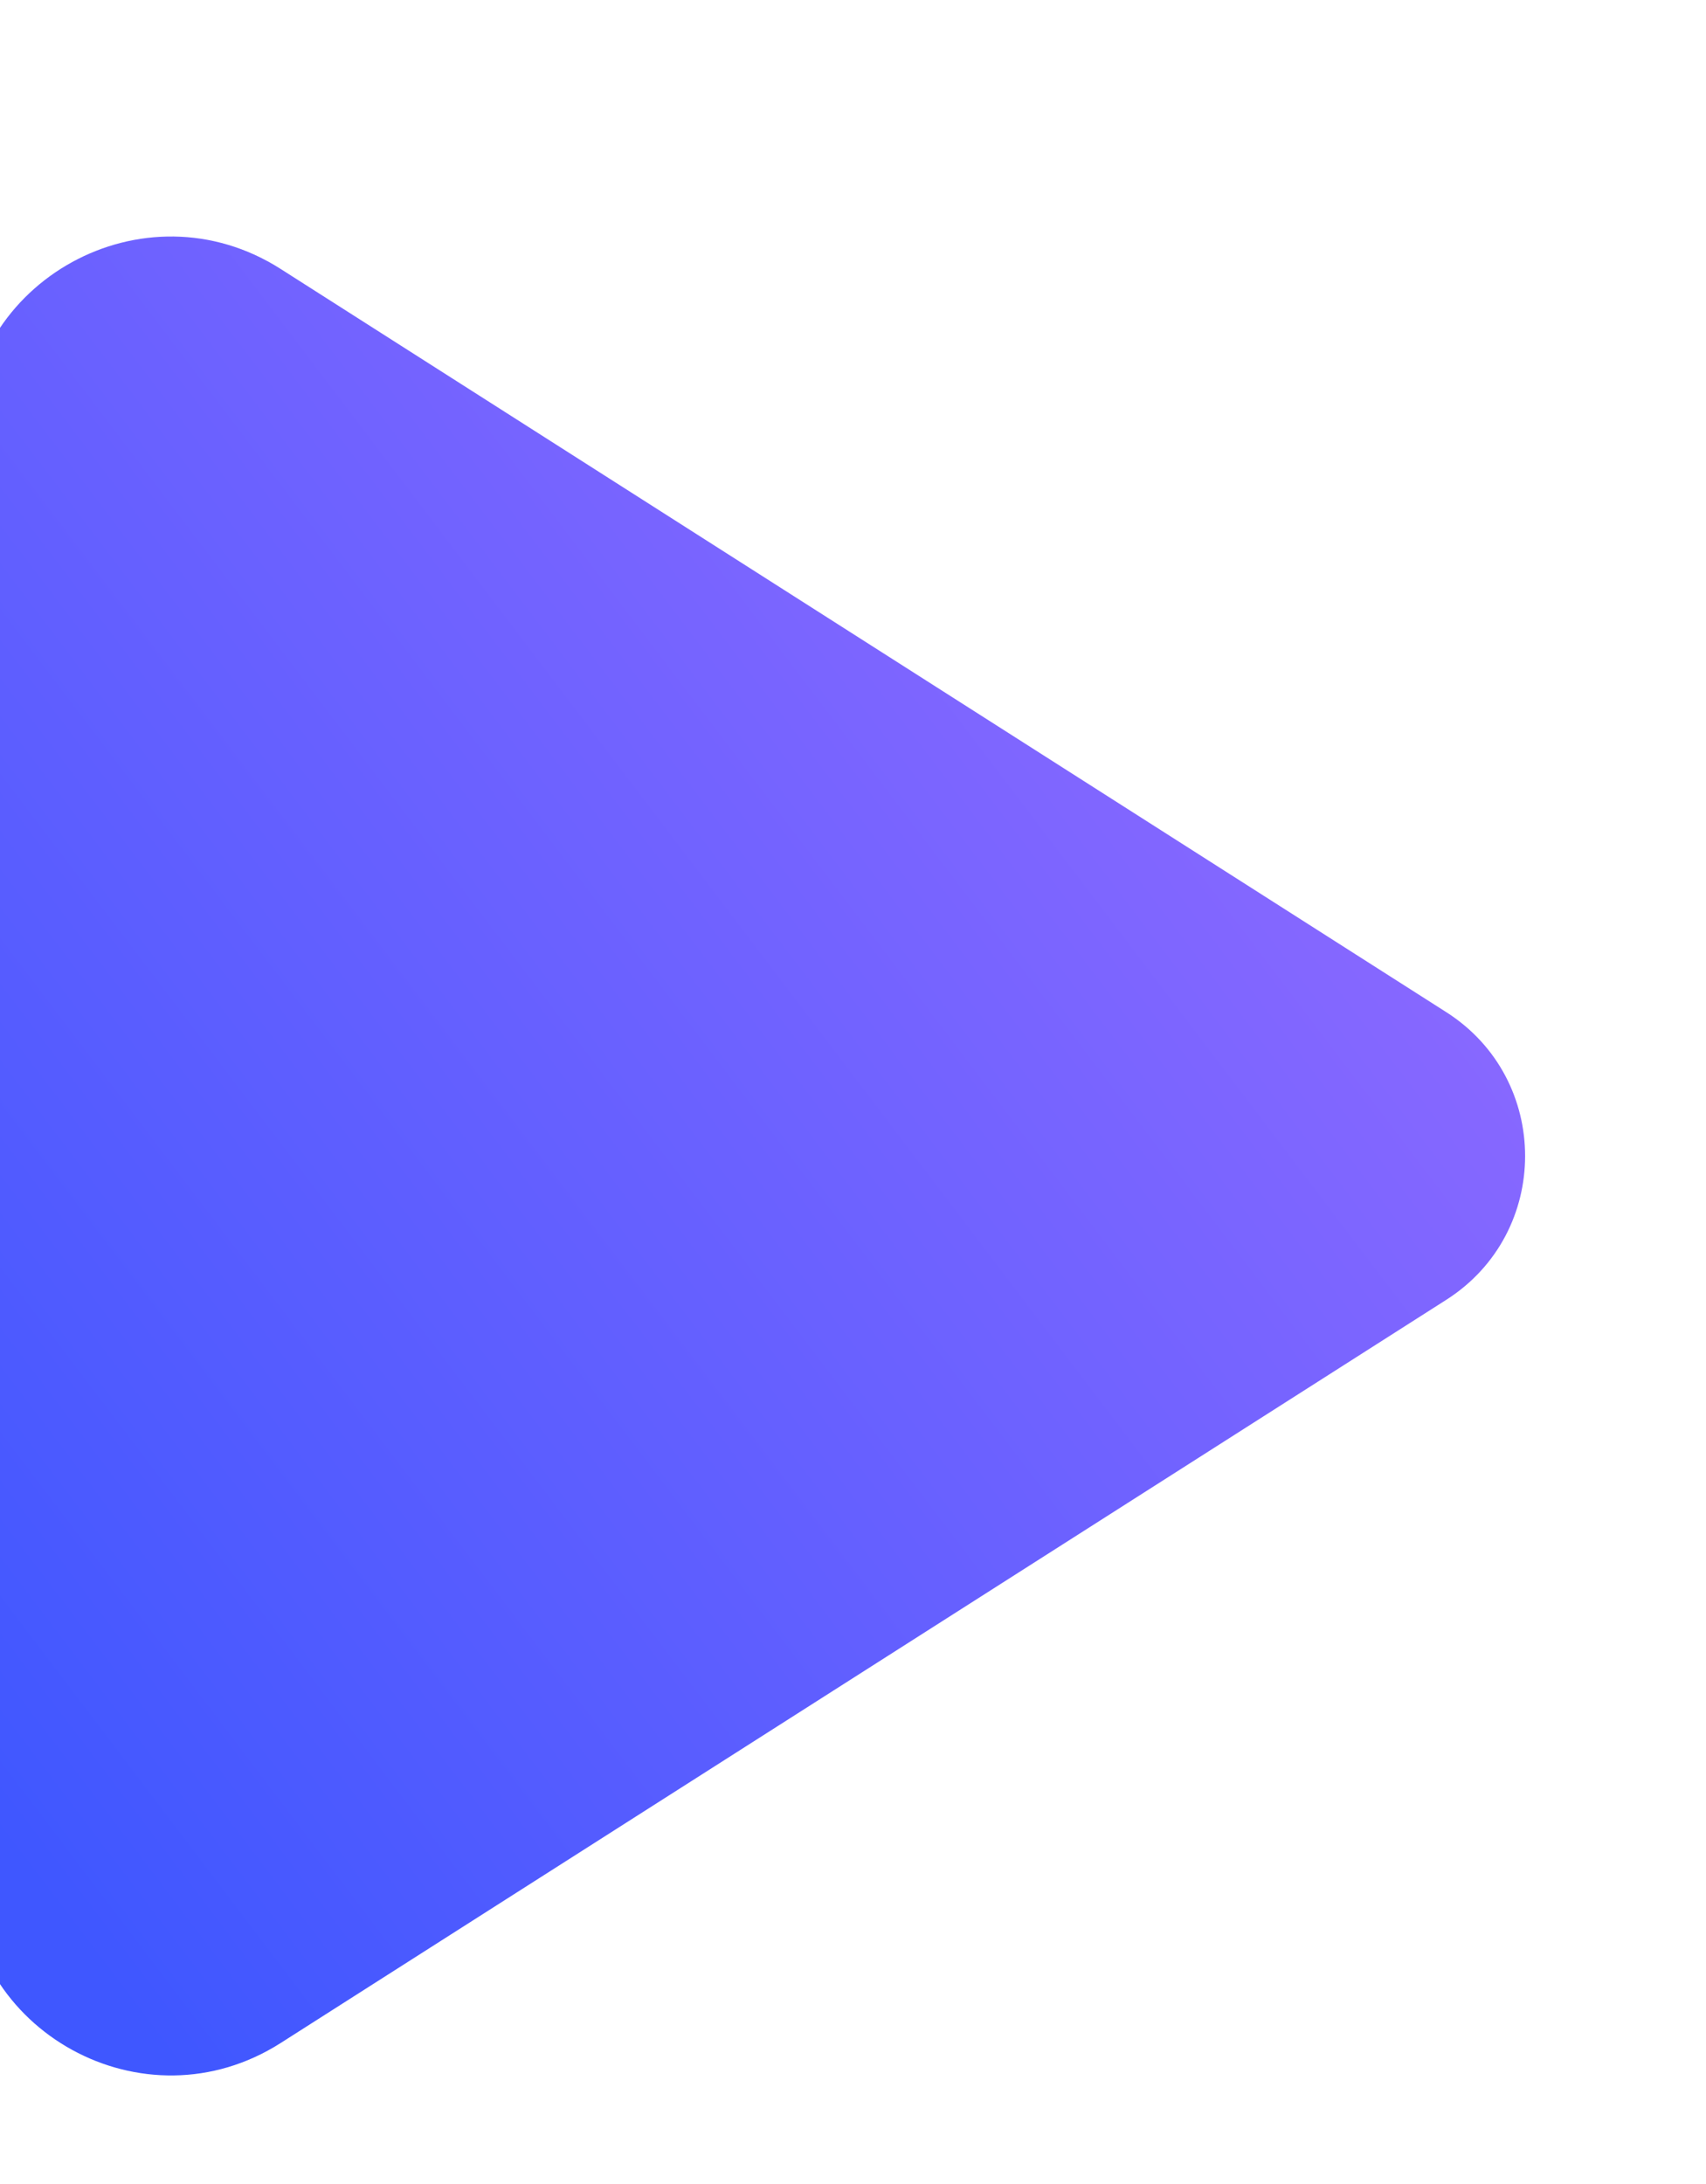 <svg width="50" height="64" viewBox="0 0 50 64" fill="none" xmlns="http://www.w3.org/2000/svg">
<g filter="url(#filter0_d_0_7)">
<path d="M9.225 5.881C5.231 3.335 0 6.204 0 10.941V52.809C0 57.546 5.231 60.415 9.225 57.869L43.386 36.091C46.469 34.126 46.469 29.624 43.386 27.659L9.225 5.881Z" fill="url(#paint0_linear_0_7)"/>
</g>
<defs>
<filter id="filter0_d_0_7" x="-7" y="0.931" width="57.699" height="65.888" filterUnits="userSpaceOnUse" color-interpolation-filters="sRGB">
<feFlood flood-opacity="0" result="BackgroundImageFix"/>
<feColorMatrix in="SourceAlpha" type="matrix" values="0 0 0 0 0 0 0 0 0 0 0 0 0 0 0 0 0 0 127 0" result="hardAlpha"/>
<feOffset dx="-1" dy="2"/>
<feGaussianBlur stdDeviation="3"/>
<feComposite in2="hardAlpha" operator="out"/>
<feColorMatrix type="matrix" values="0 0 0 0 0.565 0 0 0 0 0.616 0 0 0 0 0.98 0 0 0 1 0"/>
<feBlend mode="normal" in2="BackgroundImageFix" result="effect1_dropShadow_0_7"/>
<feBlend mode="normal" in="SourceGraphic" in2="effect1_dropShadow_0_7" result="shape"/>
</filter>
<linearGradient id="paint0_linear_0_7" x1="9.901" y1="63.75" x2="70.297" y2="17.927" gradientUnits="userSpaceOnUse">
<stop stop-color="#3F57FF"/>
<stop offset="1" stop-color="#AF71FF"/>
</linearGradient>
</defs>
</svg>
